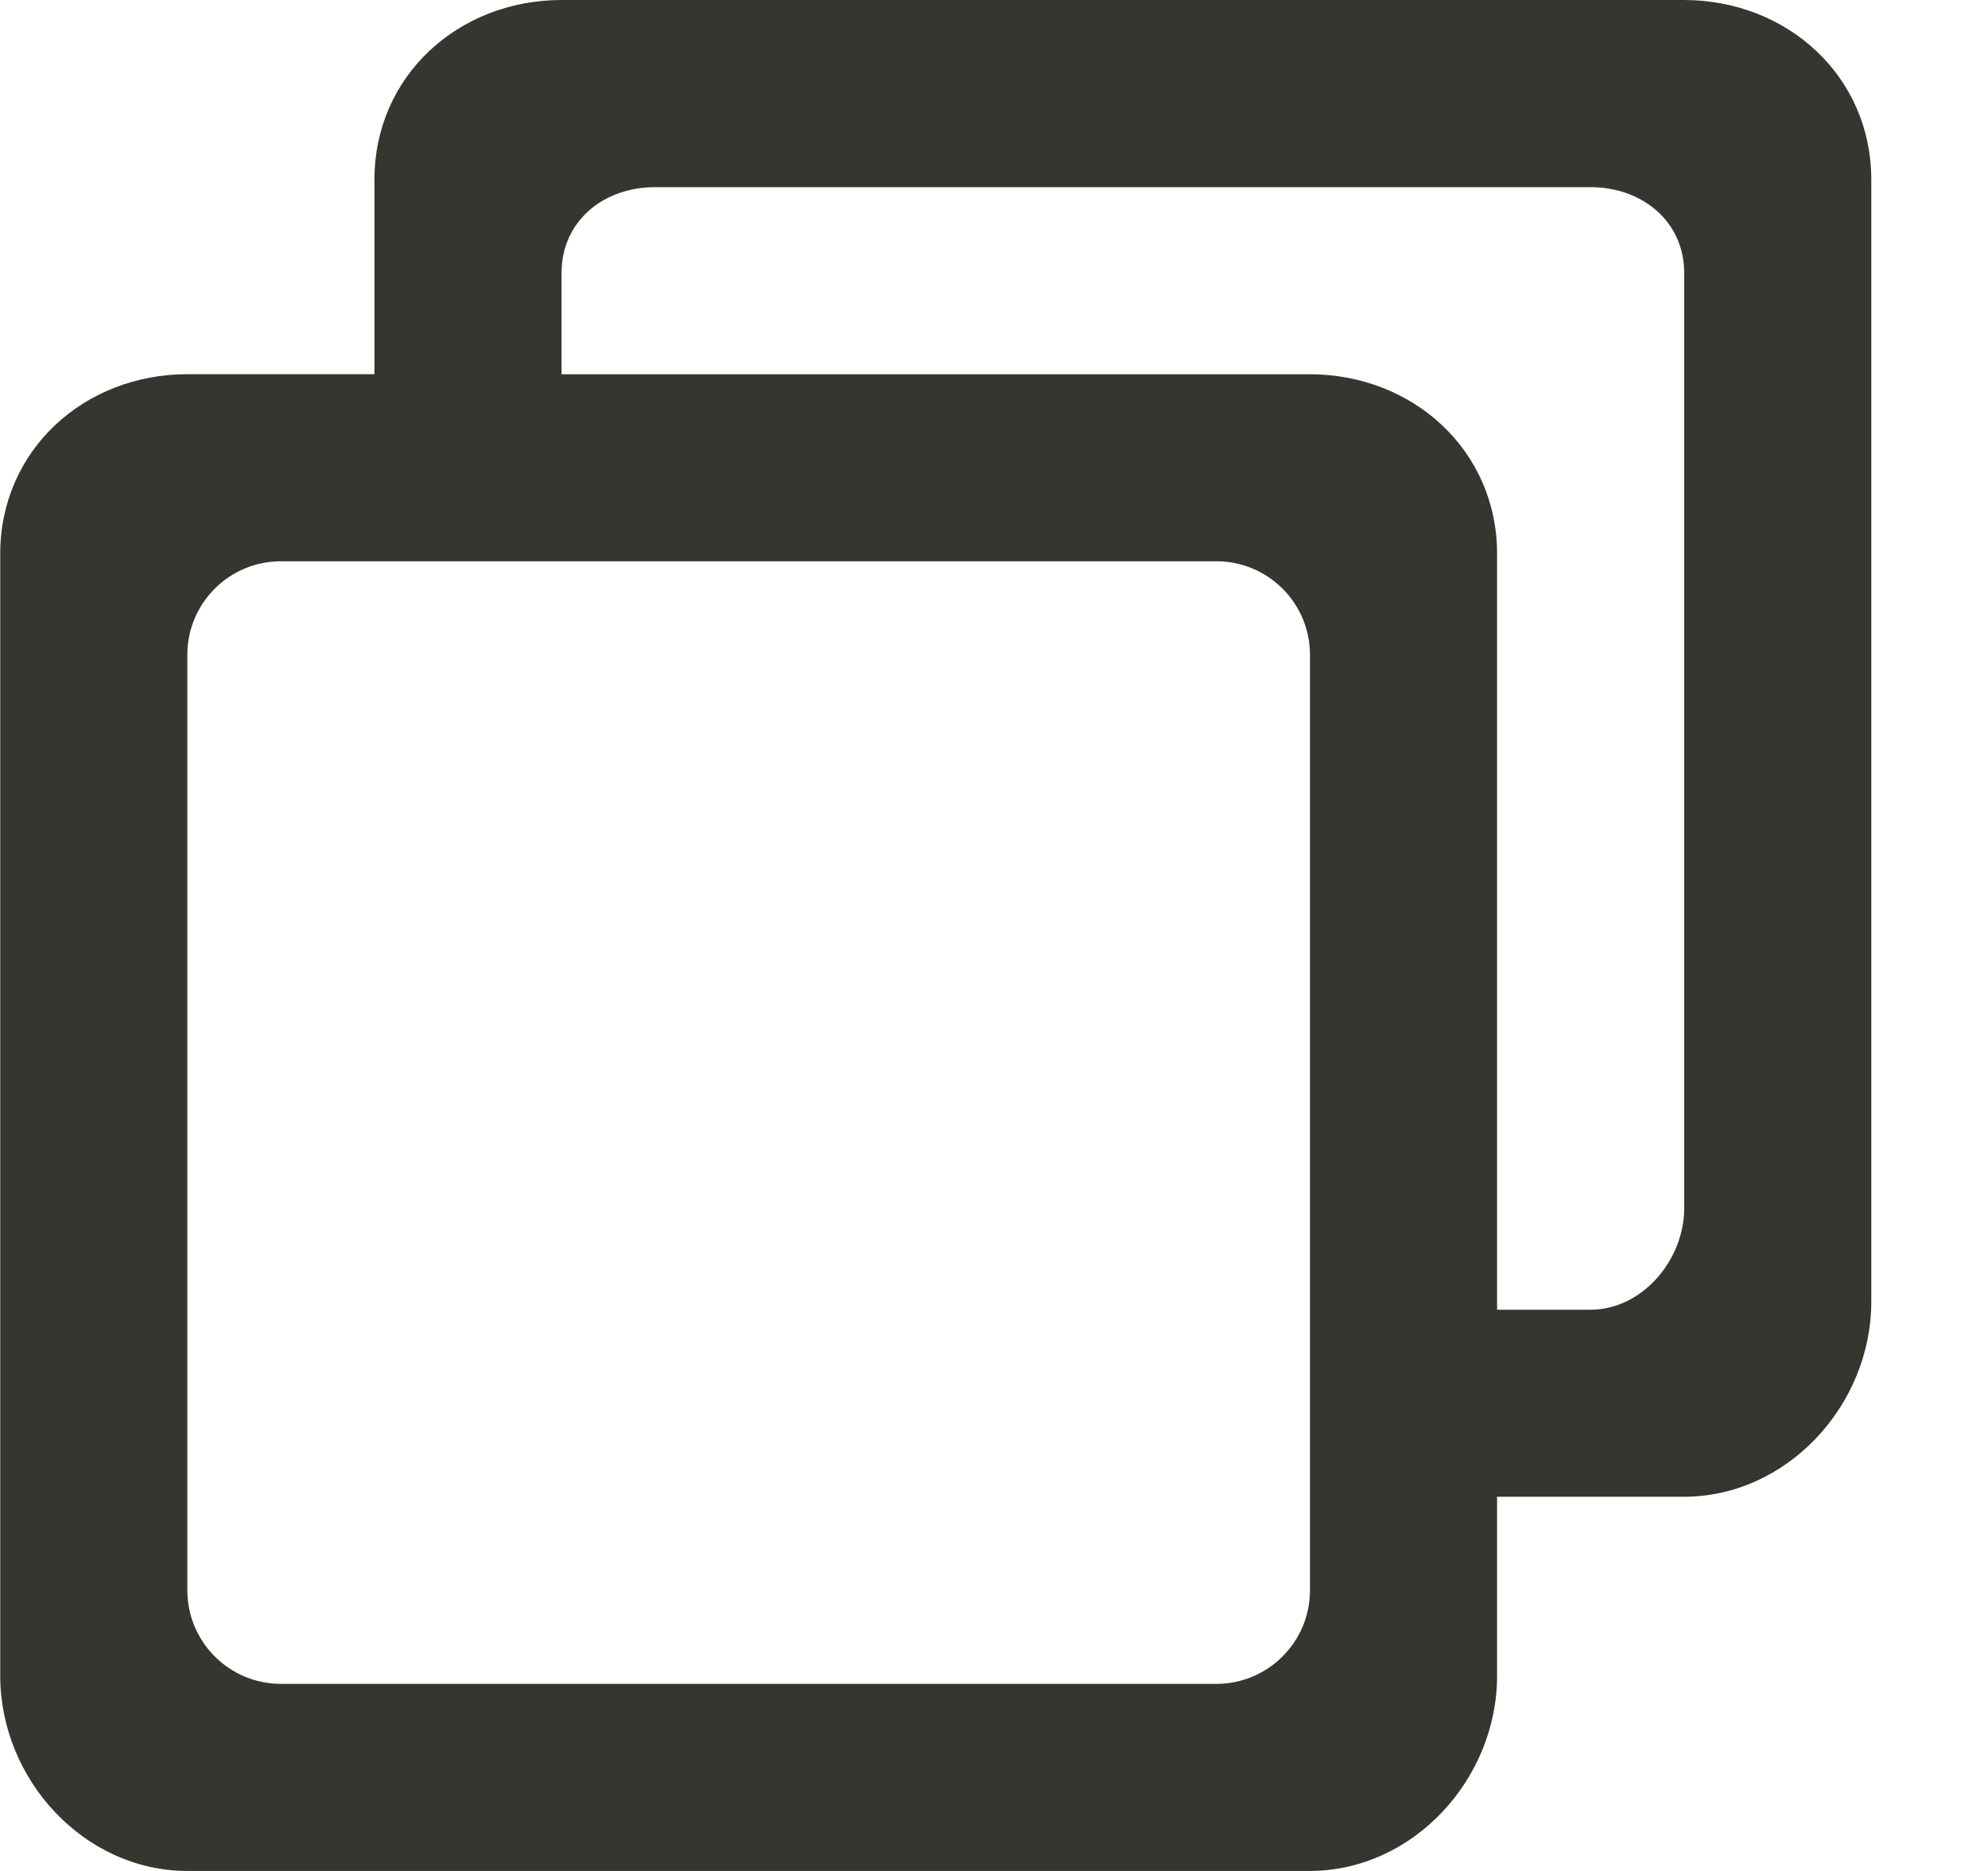 <!-- Generated by IcoMoon.io -->
<svg version="1.1" xmlns="http://www.w3.org/2000/svg" width="34" height="32" viewBox="0 0 34 32">
<title>as-multitasking-1</title>
<path fill="#37352f" d="M28.804 20.668c0 0.883-0.72 1.733-1.603 1.733h-1.597v-12.928c0-1.77-1.438-3.072-3.208-3.072h-12.792v-1.733c0-0.883 0.714-1.467 1.597-1.467h16c0.883 0 1.603 0.584 1.603 1.467v16zM22.404 27.2c0 0.883-0.717 1.6-1.6 1.6h-16c-0.883 0-1.6-0.717-1.6-1.6v-16c0-0.885 0.717-1.6 1.6-1.6h16c0.883 0 1.6 0.715 1.6 1.6v16zM28.796 0h-19.189c-1.771 0-3.203 1.302-3.203 3.072v3.328h-3.197c-1.771 0-3.203 1.302-3.203 3.072v19.19c0 1.77 1.432 3.338 3.203 3.338h19.189c1.77 0 3.208-1.568 3.208-3.338v-3.062h3.192c1.77 0 3.208-1.568 3.208-3.338v-19.19c0-1.77-1.438-3.072-3.208-3.072z"></path>
</svg>
